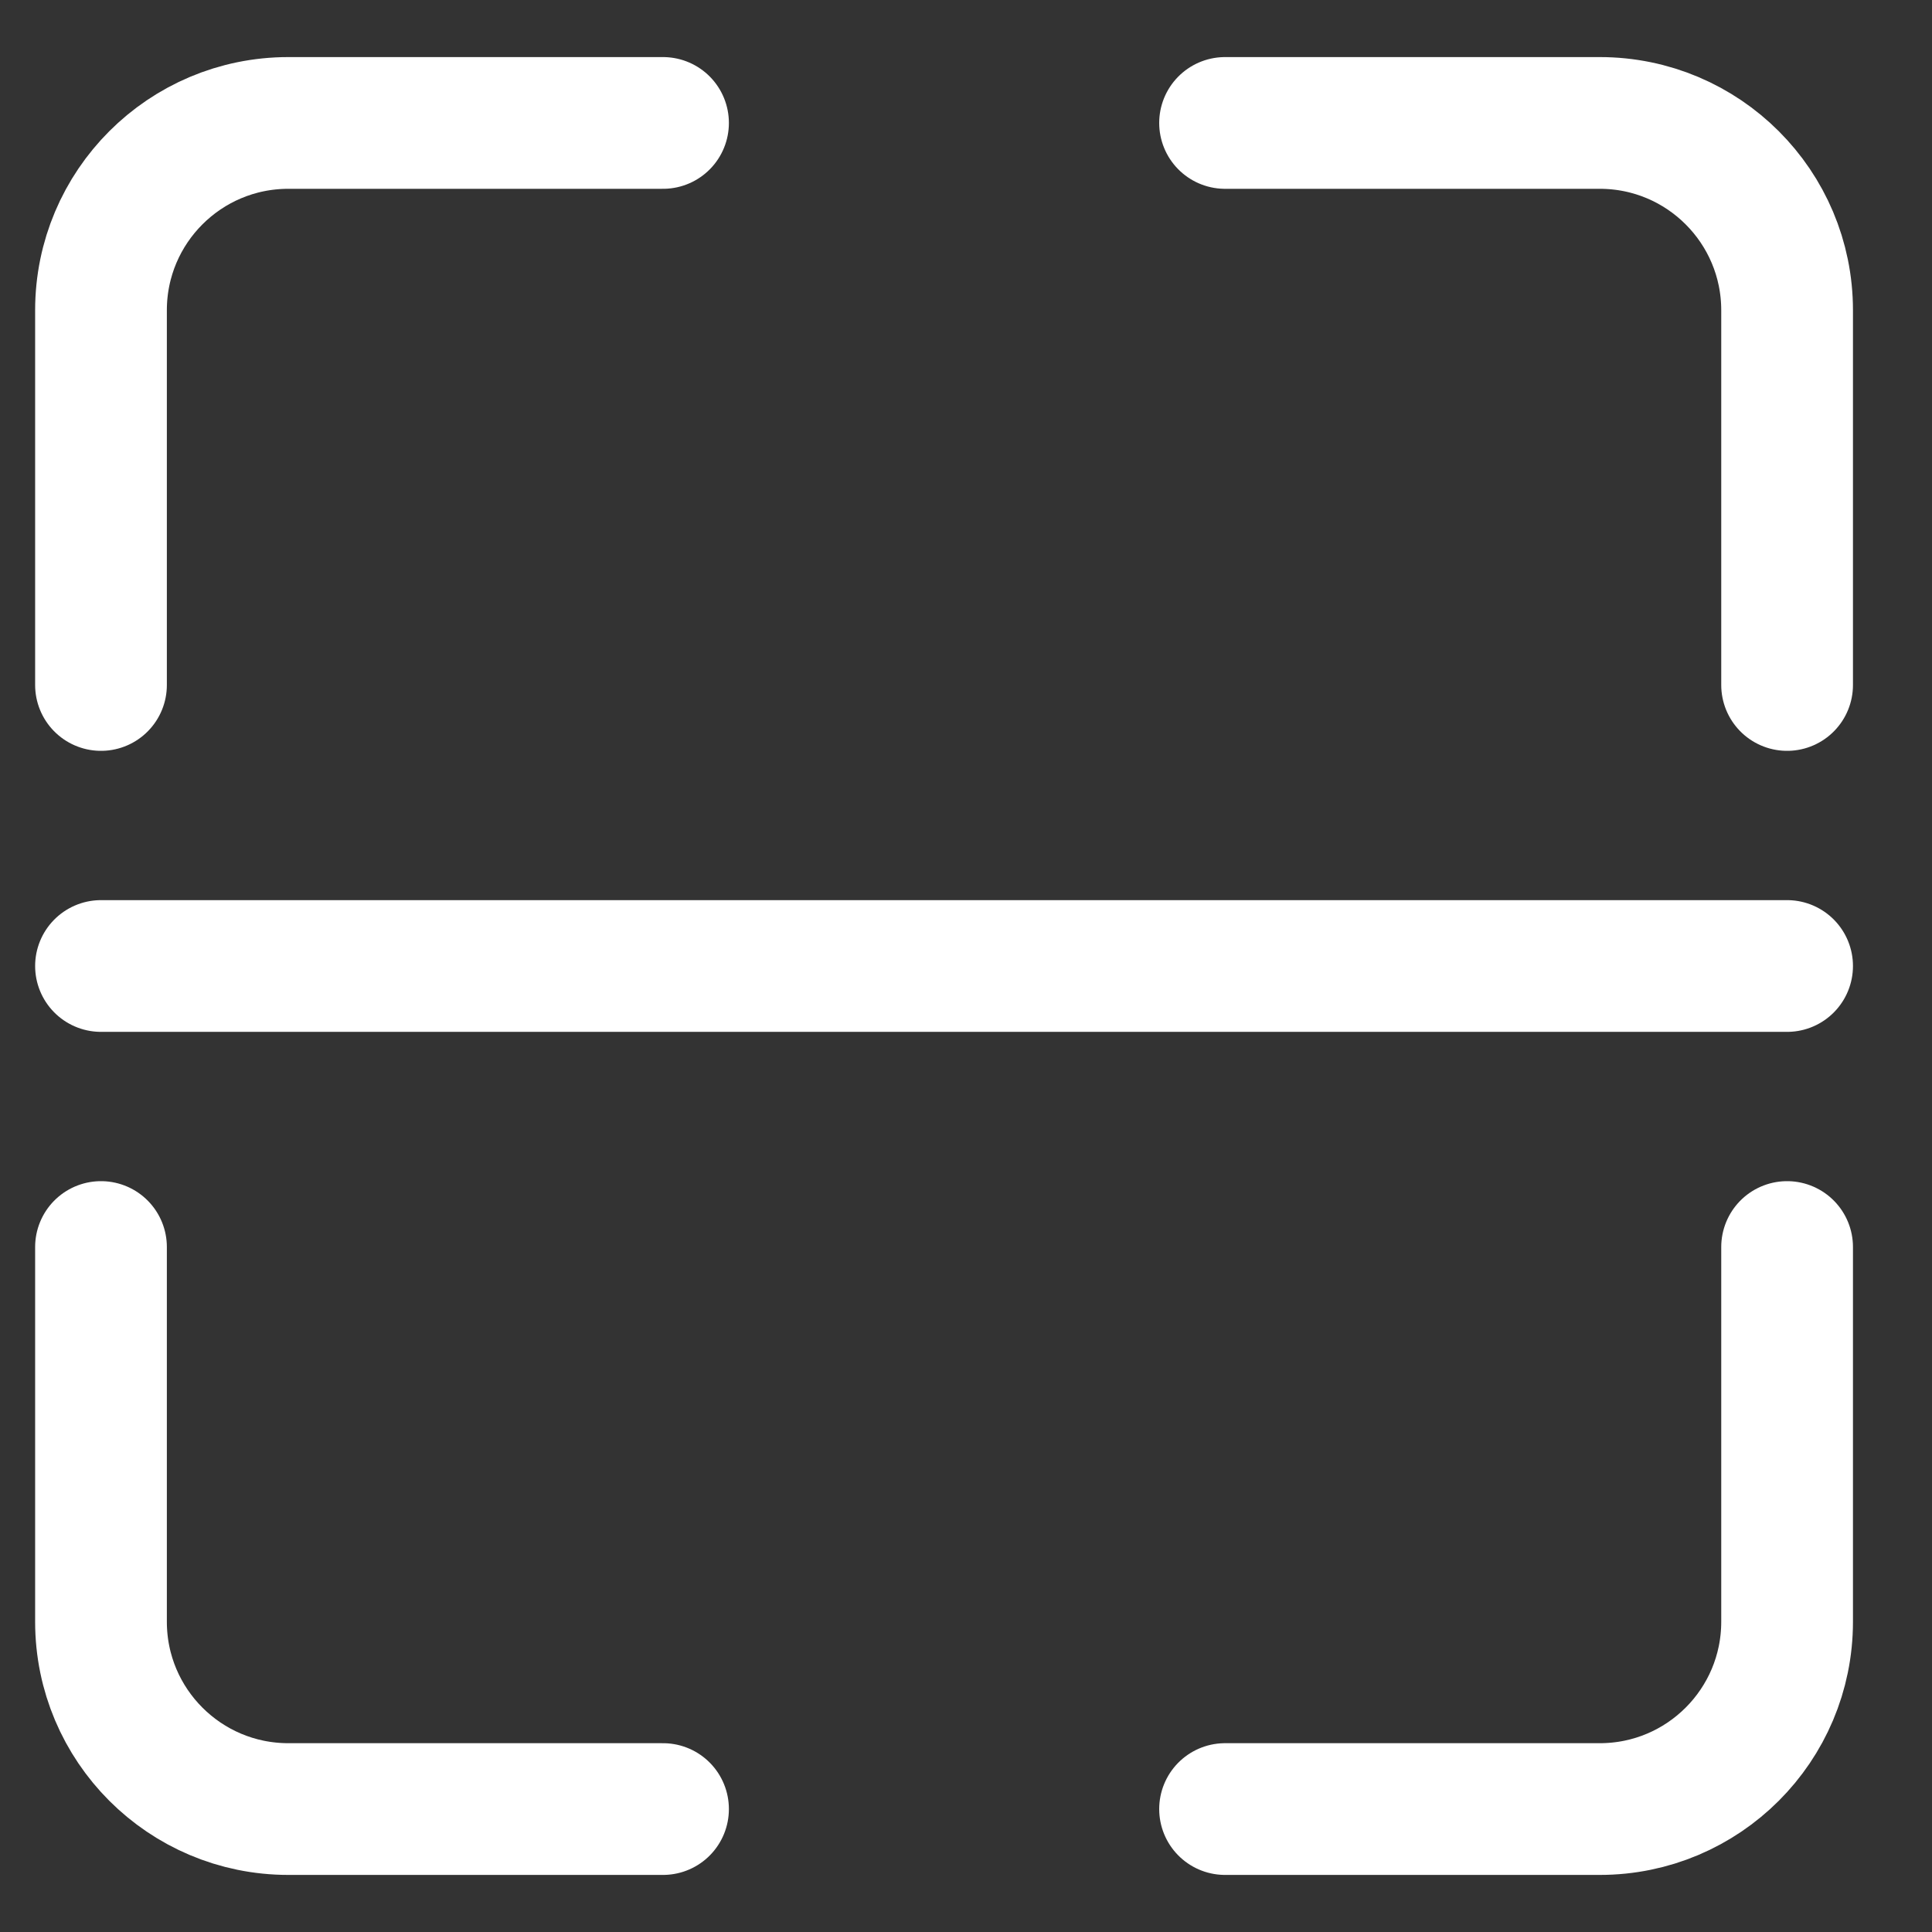 <svg width="22" height="22" viewBox="0 0 22 22" fill="none" xmlns="http://www.w3.org/2000/svg">
<rect x="0" y="0" width="22" height="22" fill="#333333" stroke="none"/>
<path d="M7.55 1.4H3.283C2.105 1.4 1.15 2.355 1.15 3.533V7.8M7.55 20.6H3.283C2.105 20.6 1.15 19.645 1.15 18.467V14.2M13.95 1.4H18.217C19.395 1.4 20.35 2.355 20.35 3.533V7.8M20.35 14.2V18.467C20.35 19.645 19.395 20.6 18.217 20.6H13.95M1.15 11H20.35" stroke="white" stroke-width="1.5" stroke-linecap="round"/>
</svg>
